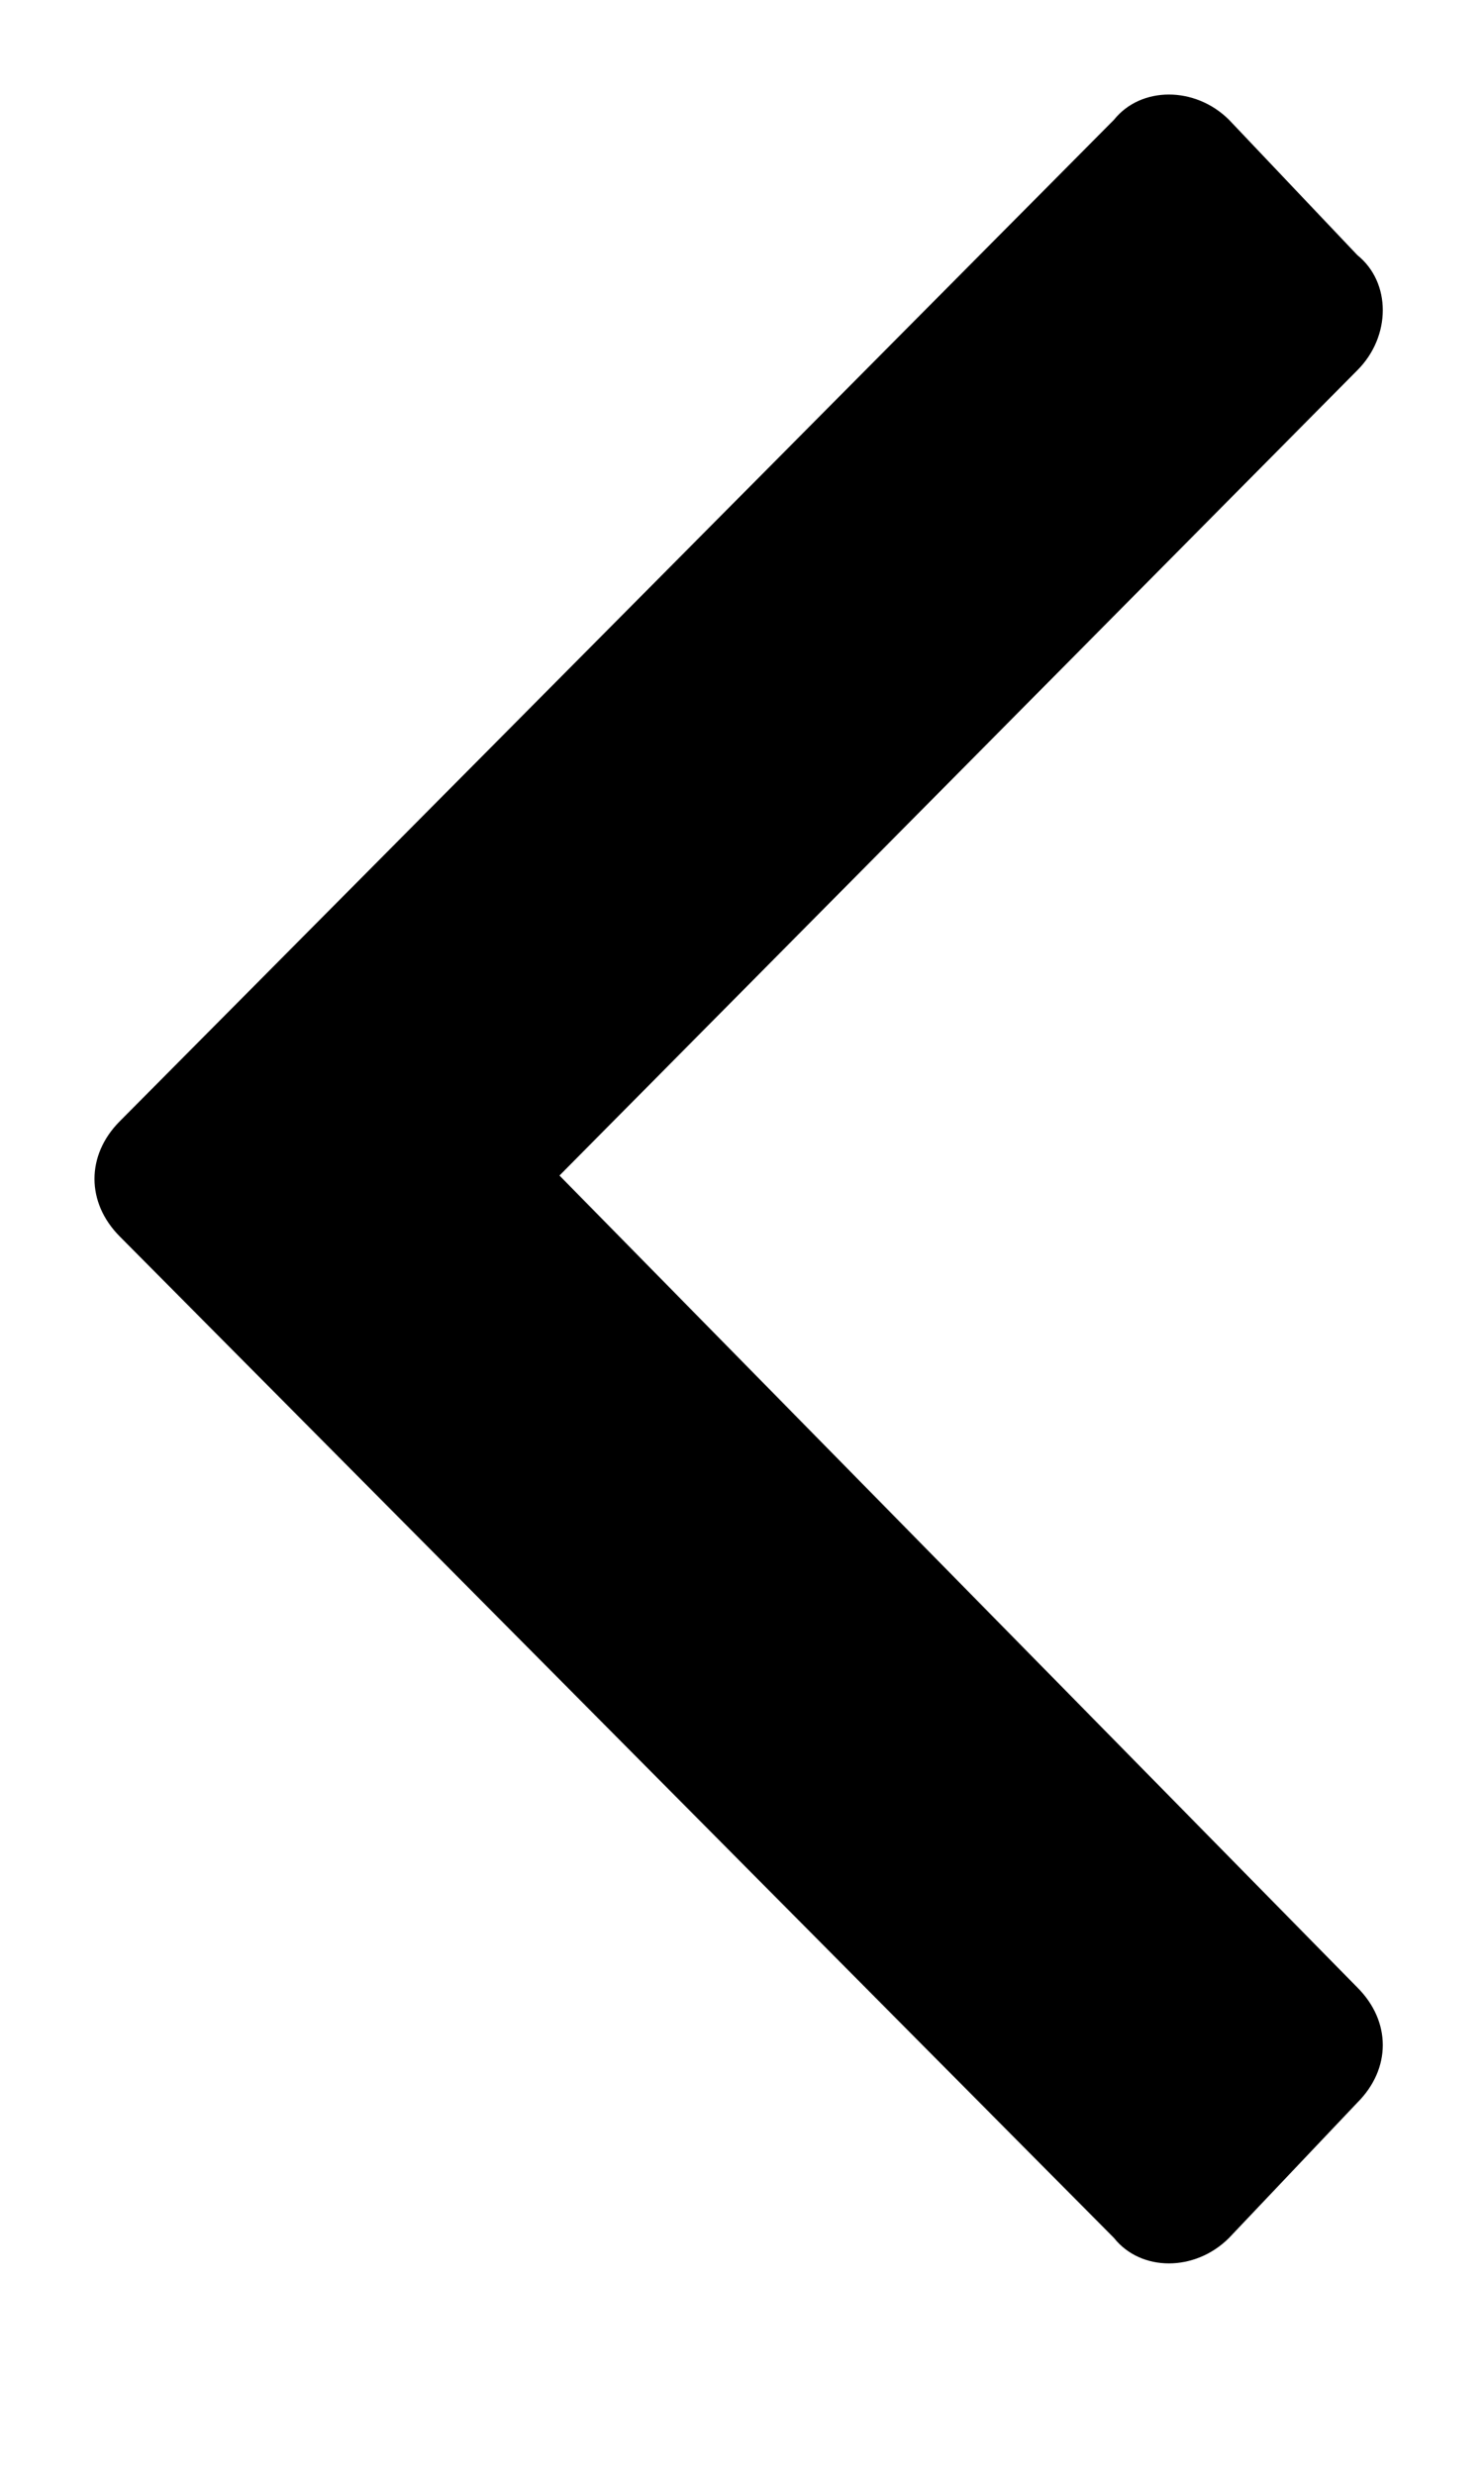 <svg width="6" height="10" viewBox="0 0 6 10" fill="none" xmlns="http://www.w3.org/2000/svg">
<path d="M0.484 4.531C0.348 4.668 0.348 4.859 0.484 4.996L4.504 9.043C4.613 9.18 4.832 9.18 4.969 9.043L5.488 8.496C5.625 8.359 5.625 8.168 5.488 8.031L2.262 4.75L5.488 1.496C5.625 1.359 5.625 1.141 5.488 1.031L4.969 0.484C4.832 0.348 4.613 0.348 4.504 0.484L0.484 4.531Z" fill="black"/>
</svg>
